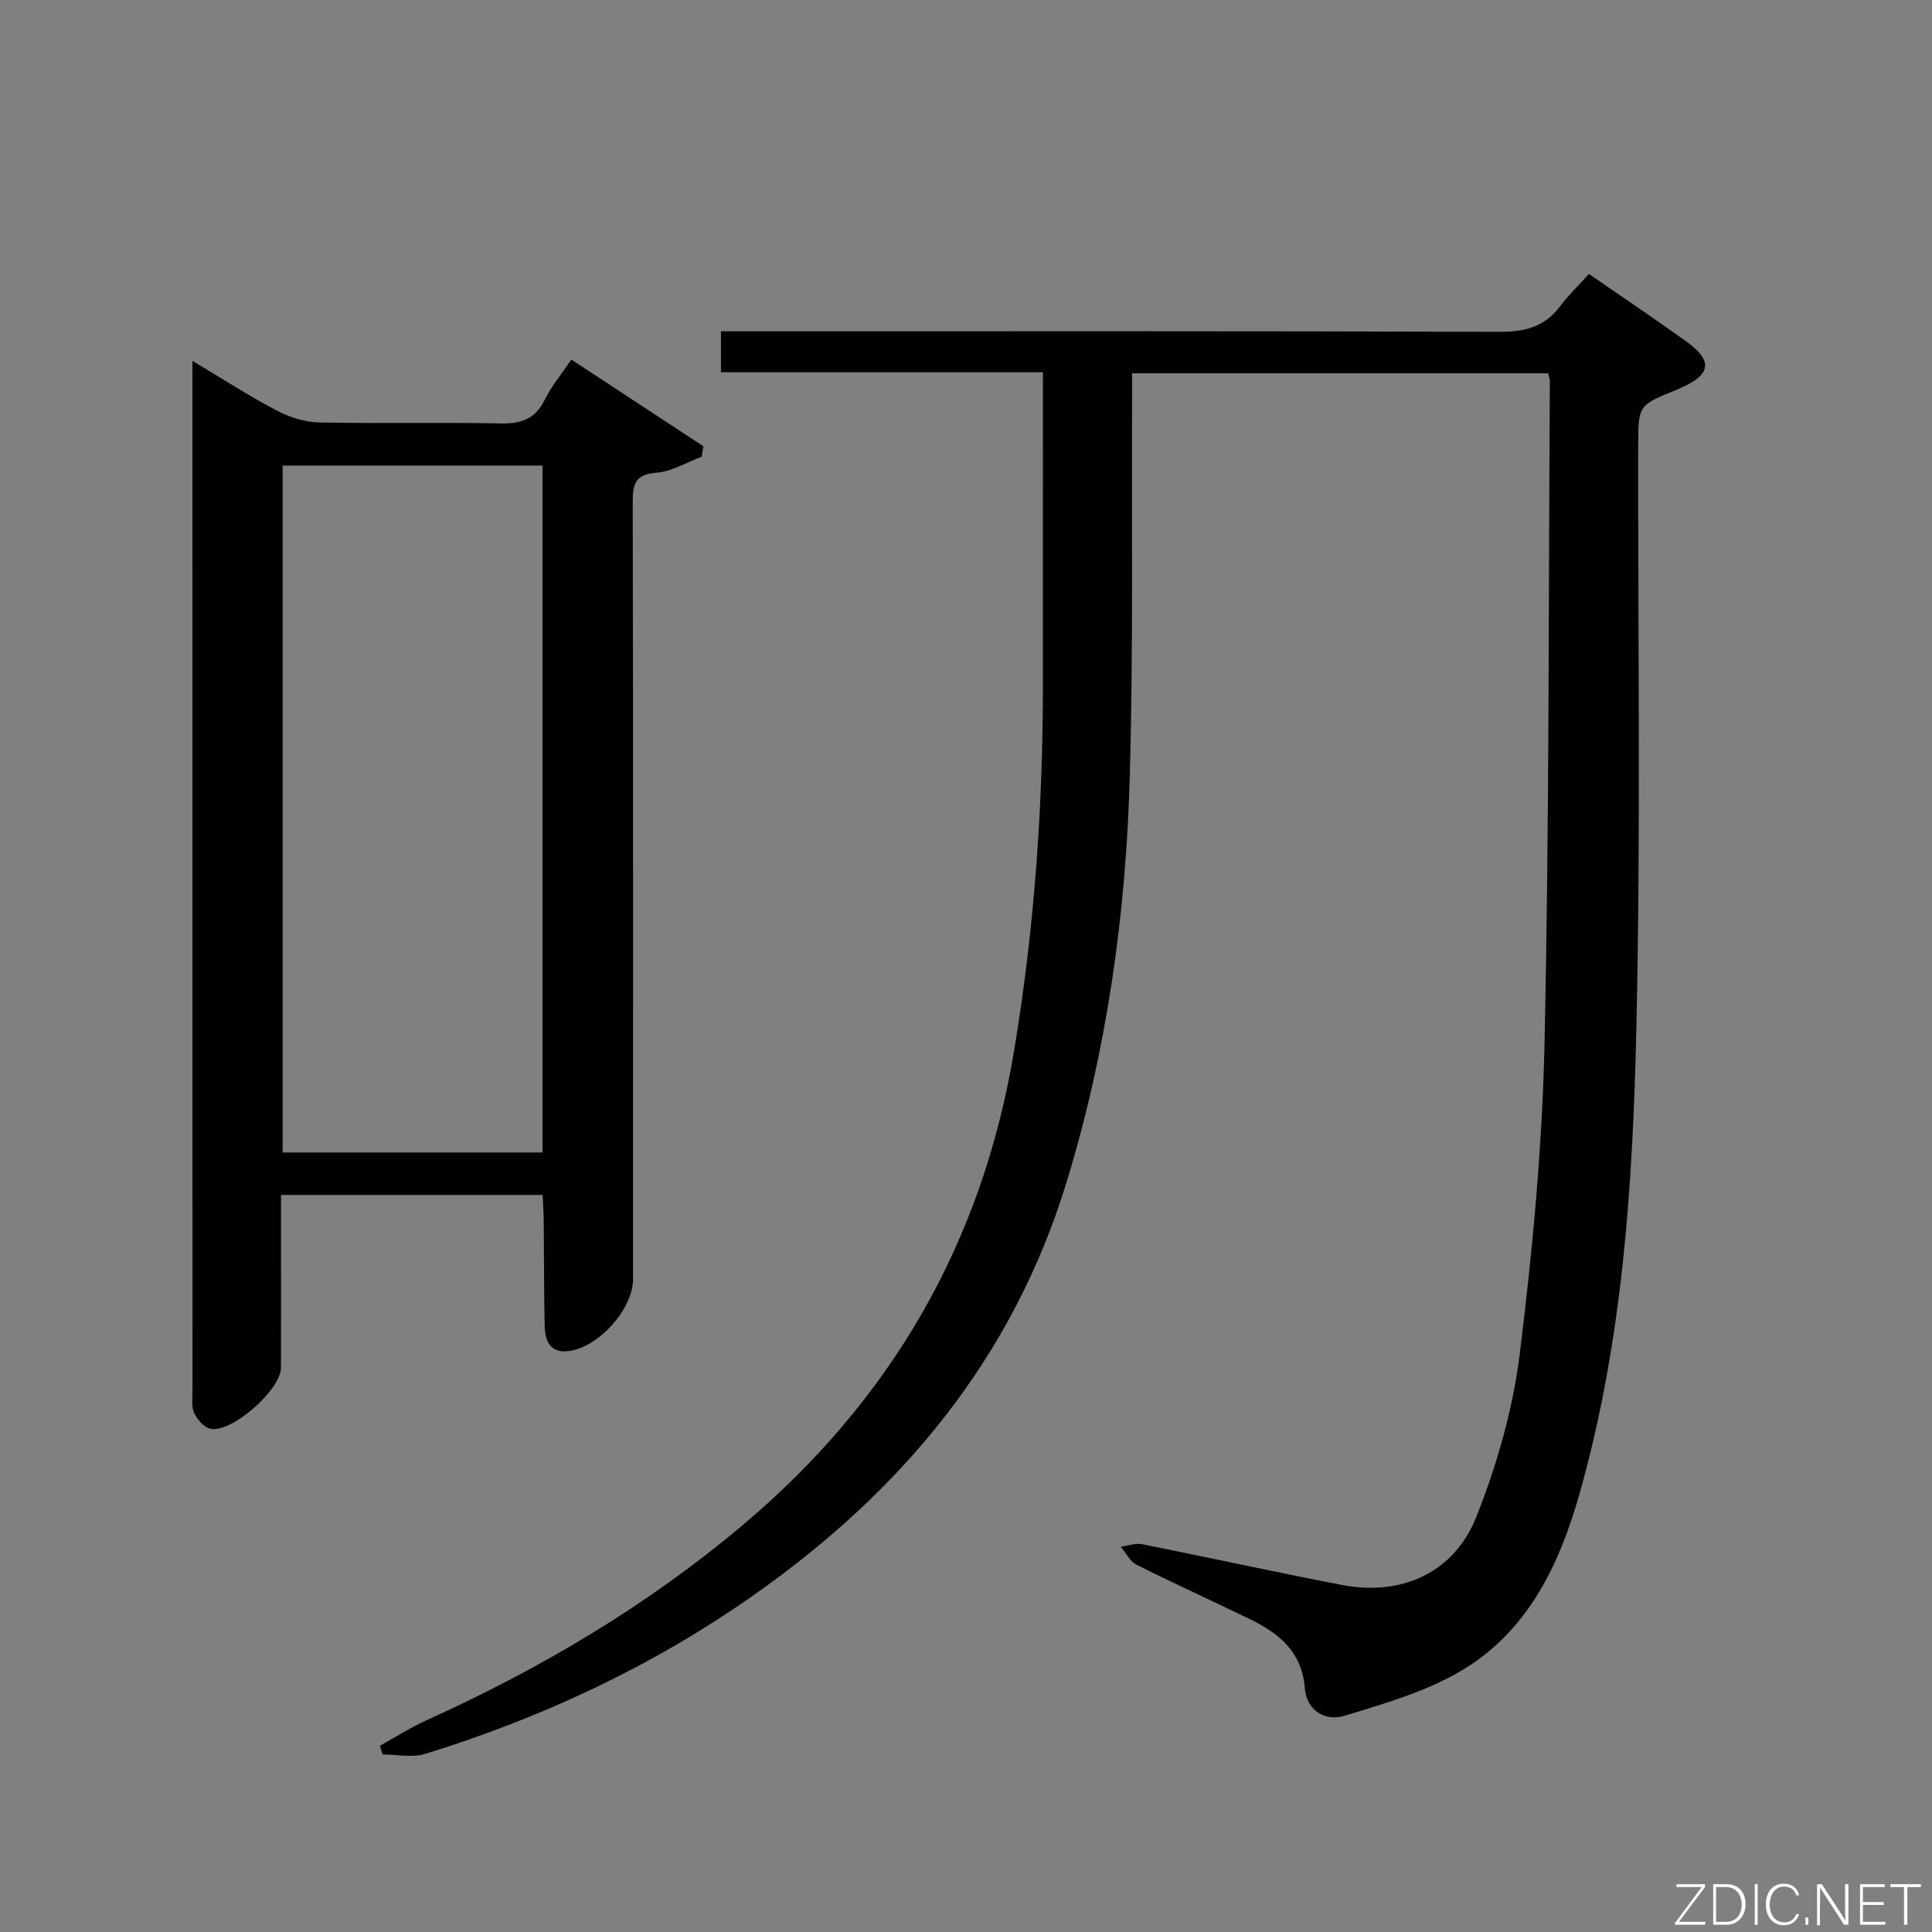 <svg enable-background="new 0 0 400 400" viewBox="0 0 400 400" xmlns="http://www.w3.org/2000/svg"><rect x="0" y="0" width="400" height="400" fill="#808080" stroke="none"/><path d="m215.93 77.07c-22.47 0-44.4 0-66.66 0 0-2.8 0-5.2 0-8.48h6.15c51.66 0 103.32-.07 154.99.11 5.24.02 9.34-.99 12.55-5.24 1.8-2.38 3.97-4.48 6.01-6.74 7.1 4.91 13.72 9.35 20.19 14 5.48 3.94 5.12 6.78-1 9.52-.3.14-.59.3-.9.42-8.09 3.22-8.08 3.22-8.09 11.8-.05 40.16.53 80.34-.38 120.48-.73 32.38-2.83 64.77-11.74 96.23-4.23 14.94-10.8 28.69-24.66 36.83-7.28 4.28-15.75 6.7-23.92 9.21-4.12 1.27-7.95-1.05-8.32-5.67-.6-7.62-5.4-11.42-11.47-14.36-7.77-3.78-15.65-7.34-23.37-11.22-1.37-.69-2.19-2.45-3.27-3.72 1.48-.2 3.04-.8 4.42-.53 13.83 2.75 27.6 5.8 41.45 8.45 12.25 2.34 23.17-2.51 27.79-14.2 4.23-10.7 7.51-22.14 8.93-33.53 2.66-21.4 4.68-42.99 5.15-64.54.99-45.62.81-91.27 1.1-136.91 0-.47-.19-.94-.36-1.69-28.45 0-56.88 0-86.13 0 0 1.87.01 3.78 0 5.7-.11 25.83.24 51.67-.47 77.48-.78 28.65-4.7 56.91-13.15 84.45-11.18 36.43-34.11 63.84-64.81 85.39-20.86 14.65-43.67 25.32-67.96 32.82-2.69.83-5.86.11-8.81.11-.17-.6-.35-1.21-.52-1.81 3.22-1.77 6.34-3.77 9.68-5.29 23.47-10.62 45.44-23.59 65.23-40.22 30.8-25.88 49.69-58.42 56.34-98.16 4.21-25.17 6.01-50.48 6-75.96 0-21.32.01-42.64.01-64.73z" fill="#010103"/><path d="m118.29 74.44c9.48 6.23 18.41 12.1 27.34 17.96-.12.72-.23 1.44-.35 2.16-3.12 1.16-6.17 3.06-9.36 3.31-4.36.34-4.93 2.26-4.92 6.03.11 53.65.07 107.29.07 160.94 0 6.31-7.51 14.56-13.83 14.93-3.62.21-4.41-2.53-4.47-5.33-.16-7.16-.12-14.32-.19-21.49-.02-1.78-.15-3.57-.24-5.55-18.07 0-35.68 0-54.16 0v9.81c0 8.66.02 17.33-.01 25.99-.02 4.54-10.24 13.56-14.61 12.61-1.32-.28-2.69-1.88-3.34-3.21-.61-1.24-.37-2.93-.37-4.43-.01-69.81-.01-139.62-.01-209.43 0-.99 0-1.99 0-4.03 6.16 3.68 11.62 7.22 17.36 10.24 2.66 1.4 5.85 2.45 8.82 2.51 12.49.27 24.99-.06 37.48.21 4.29.1 7.27-.83 9.27-4.88 1.36-2.77 3.42-5.23 5.52-8.35zm-5.97 21.95c-18.37 0-36.11 0-53.8 0v142.22h53.8c0-47.56 0-94.82 0-142.22z" fill="#010103"/><g fill="#fbfcfa"><path d="m346.9 398 5.4-7.3h-5.2v-.6h5.9v.6l-5.4 7.2h5.5l-.1.6h-6.2v-.5z"/><path d="m354.7 390.1h2.8c2.3 0 3.9 1.6 3.9 4.1s-1.6 4.3-3.9 4.3h-2.8zm.6 7.8h2c2.2 0 3.3-1.6 3.3-3.6 0-1.8-1-3.6-3.3-3.6h-2z"/><path d="m363.9 390.1v8.4h-.6v-8.4h1.6z"/><path d="m372.5 396.3c-.4 1.3-1.4 2.3-3.2 2.3-2.4 0-3.7-1.9-3.7-4.3 0-2.3 1.2-4.3 3.7-4.3 1.8 0 2.9 1 3.2 2.4h-.6c-.4-1.1-1.1-1.8-2.5-1.8-2.1 0-3 1.9-3 3.7s.9 3.7 3 3.7c1.4 0 2.1-.7 2.5-1.7z"/><path d="m373.8 398.5v-1.5h.6v1.5z"/><path d="m376.2 398.5v-8.4h1c1.3 2 4.4 6.7 4.9 7.6-.1-1.2-.1-2.4-.1-3.8v-3.8h.7v8.4h-.9c-1.2-1.9-4.4-6.8-5-7.7.1 1.1 0 2.3 0 3.9v3.9h-.6z"/><path d="m390 394.4h-4.3v3.5h4.7l-.1.6h-5.2v-8.4h5.1v.6h-4.5v3.1h4.3z"/><path d="m394.2 390.7h-2.8v-.6h6.3v.6h-2.8v7.8h-.7z"/></g></svg>